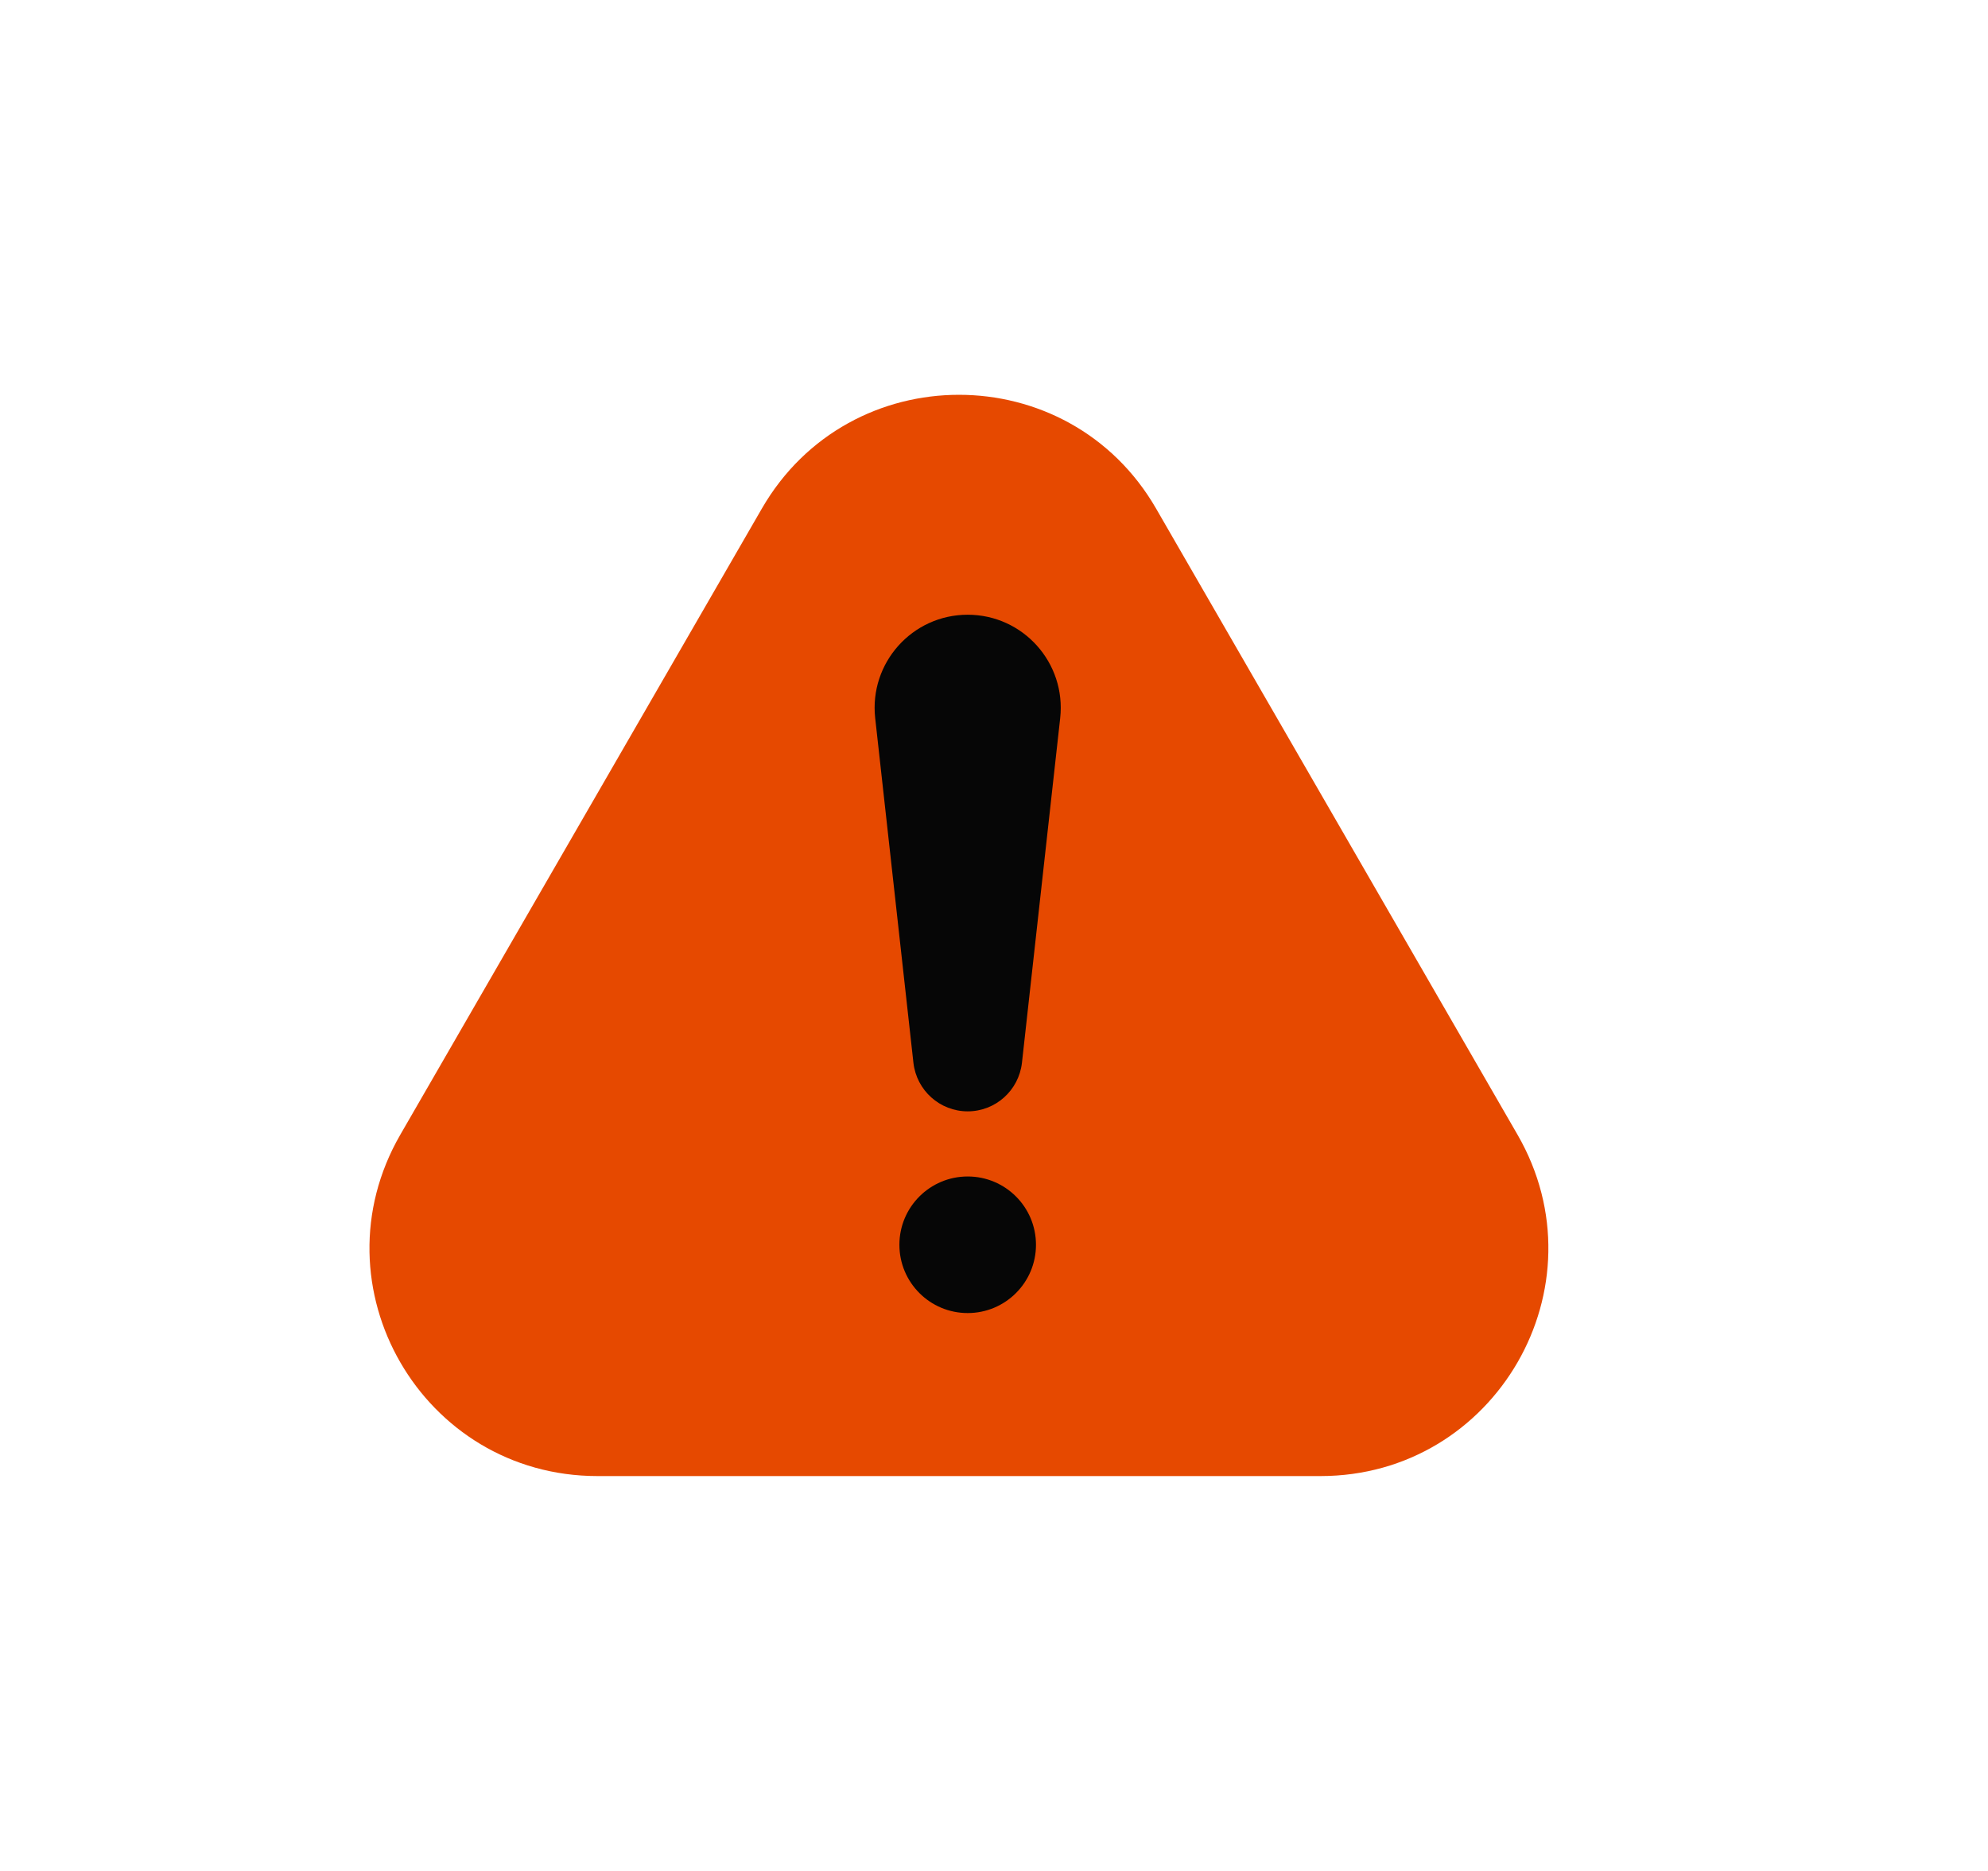 <svg width="17" height="16" viewBox="0 0 17 16" fill="none" xmlns="http://www.w3.org/2000/svg">
<path d="M6.515 4.349C7.264 3.052 9.137 3.052 9.886 4.349L12.977 9.704C13.726 11.002 12.79 12.623 11.292 12.623H5.109C3.61 12.623 2.674 11.002 3.423 9.704L6.515 4.349Z" fill="#E64900"/>
<path d="M8.275 5.257C8.749 5.257 9.118 5.669 9.066 6.141L8.739 9.089C8.712 9.325 8.513 9.504 8.275 9.504C8.037 9.504 7.838 9.325 7.811 9.089L7.484 6.141C7.432 5.669 7.801 5.257 8.275 5.257Z" fill="#060606"/>
<circle cx="8.275" cy="10.645" r="0.584" fill="#060606"/>
</svg>
